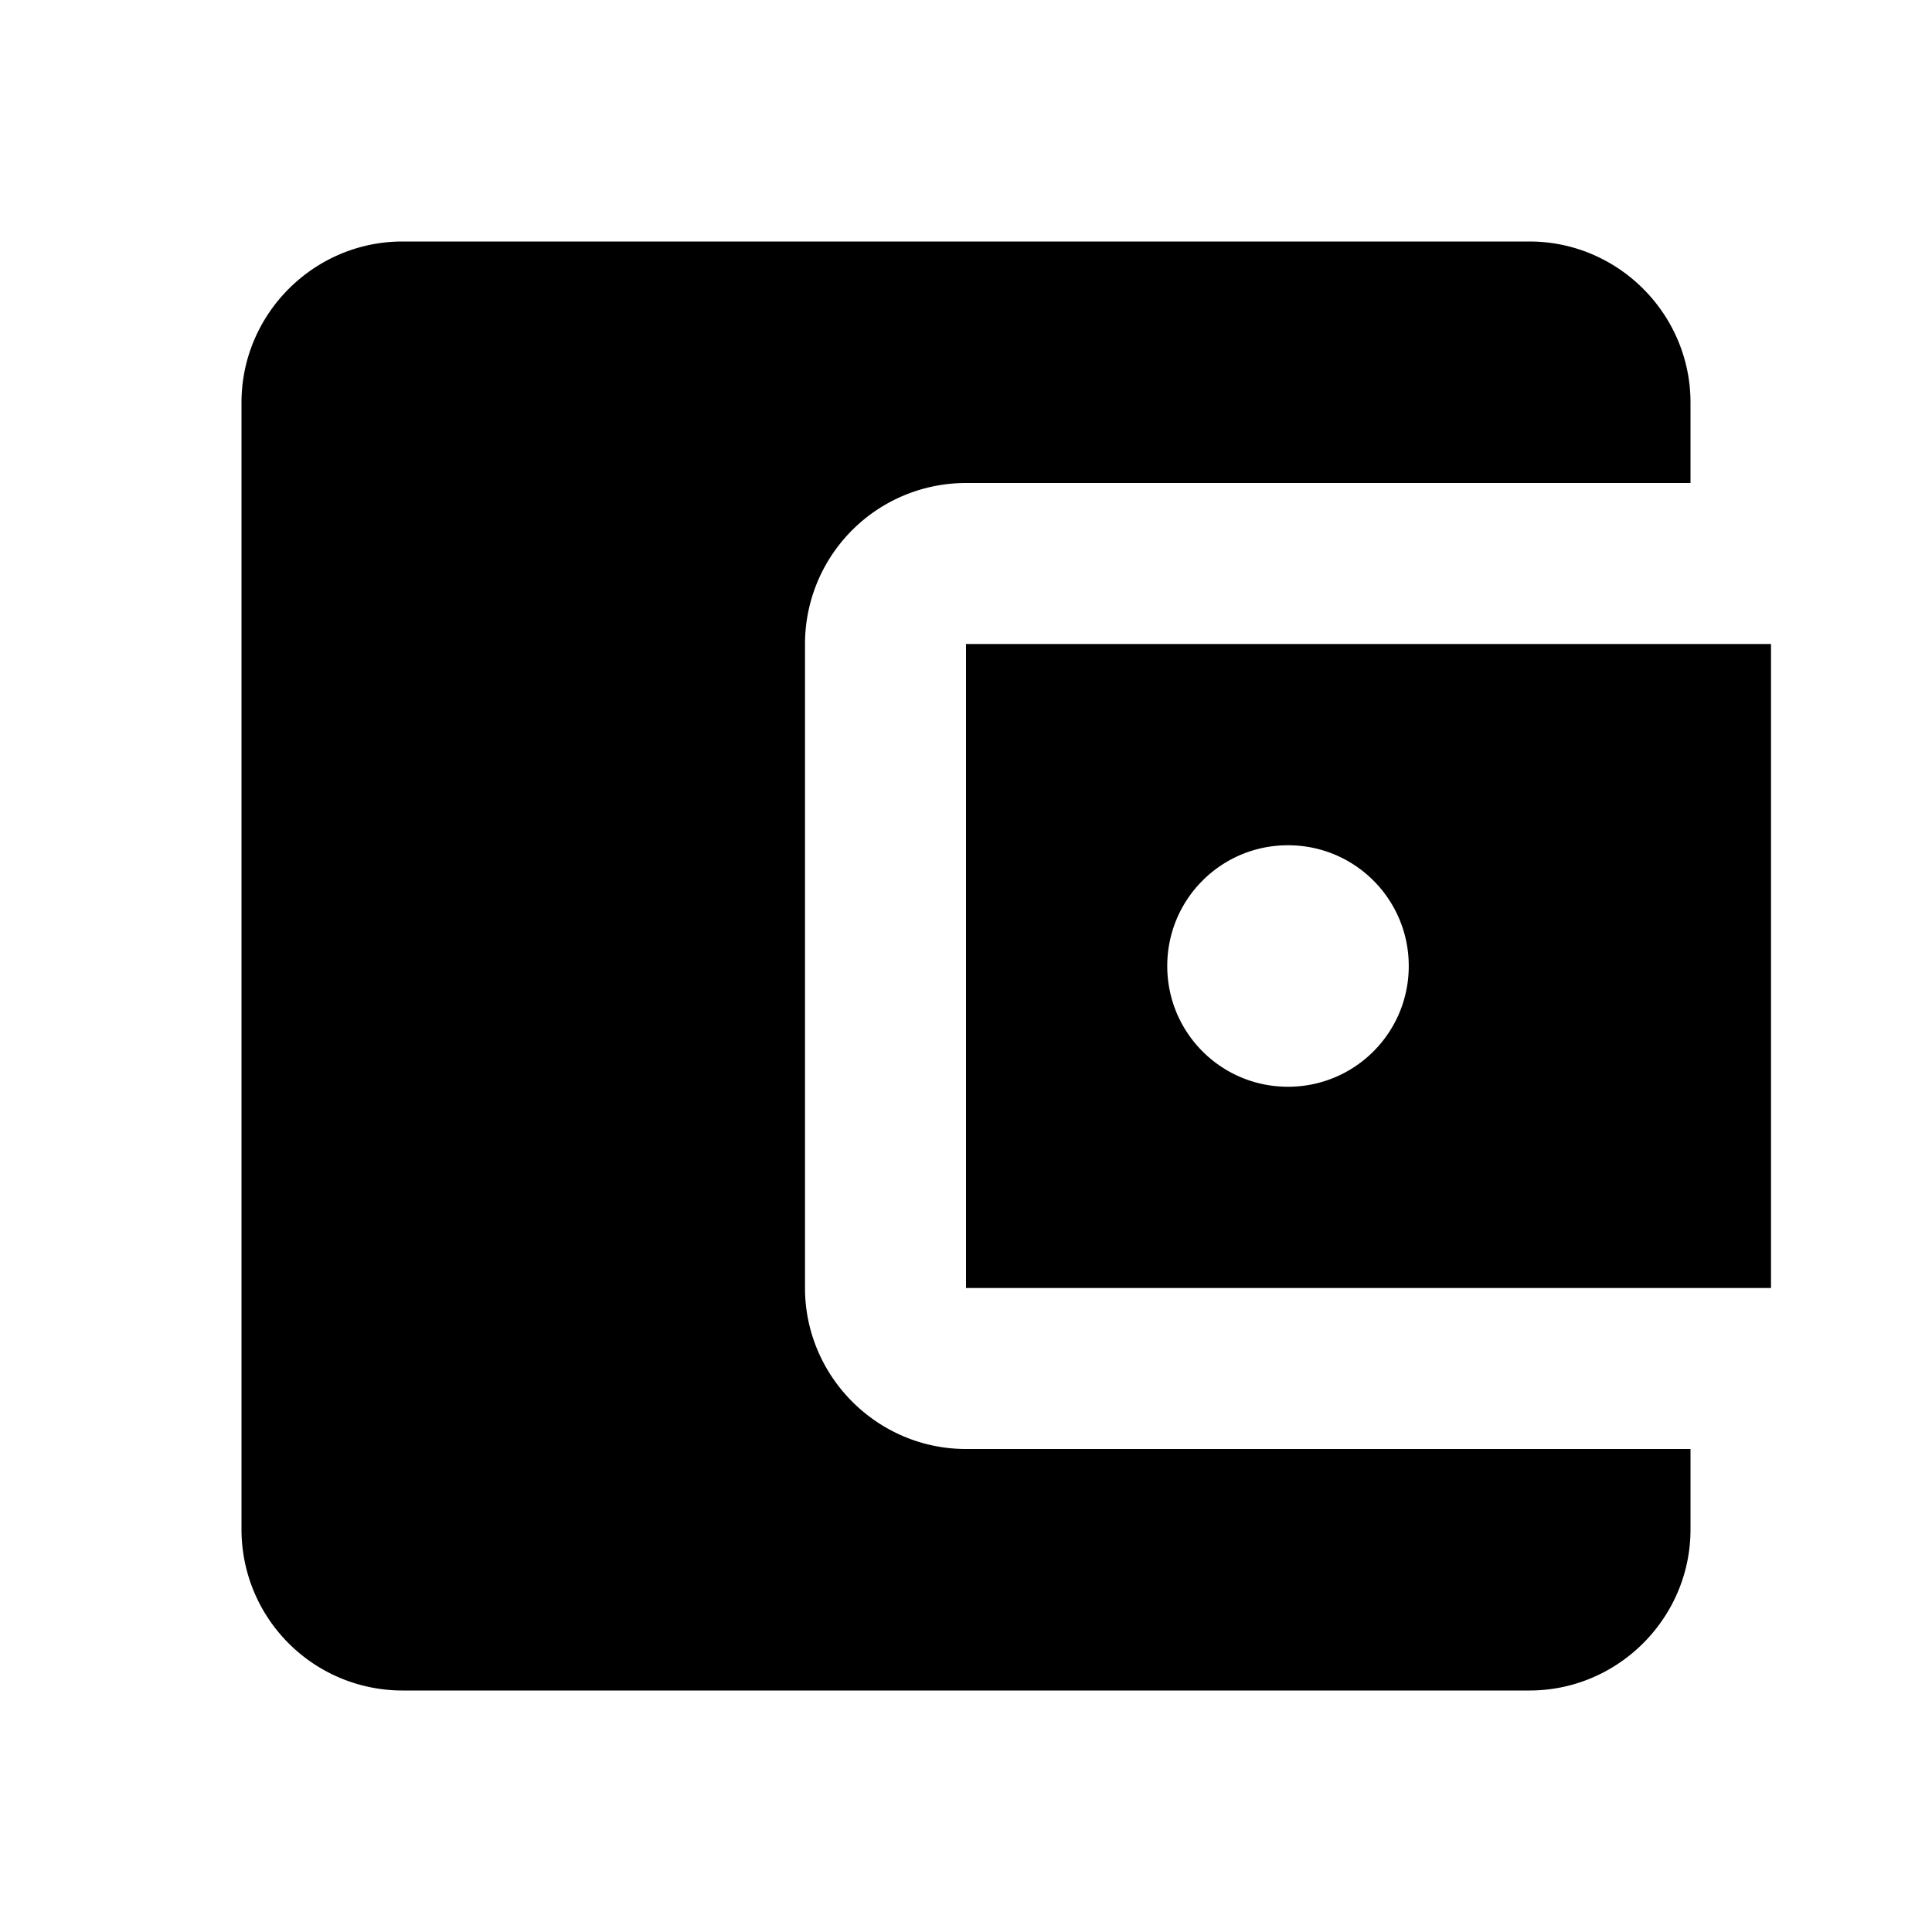 <svg xmlns="http://www.w3.org/2000/svg" viewBox="0 0 24 24"><path d="M21 18v1c0 1.1-.9 2-2 2H5a2 2 0 0 1-2-2V5c0-1.1.9-2 2-2h14c1.1 0 2 .9 2 2v1h-9a2 2 0 0 0-2 2v8c0 1.1.9 2 2 2m0-2h10V8H12m4 5.5c-.83 0-1.5-.67-1.5-1.5s.67-1.5 1.5-1.5 1.5.67 1.5 1.5-.67 1.5-1.5 1.5z"/></svg>